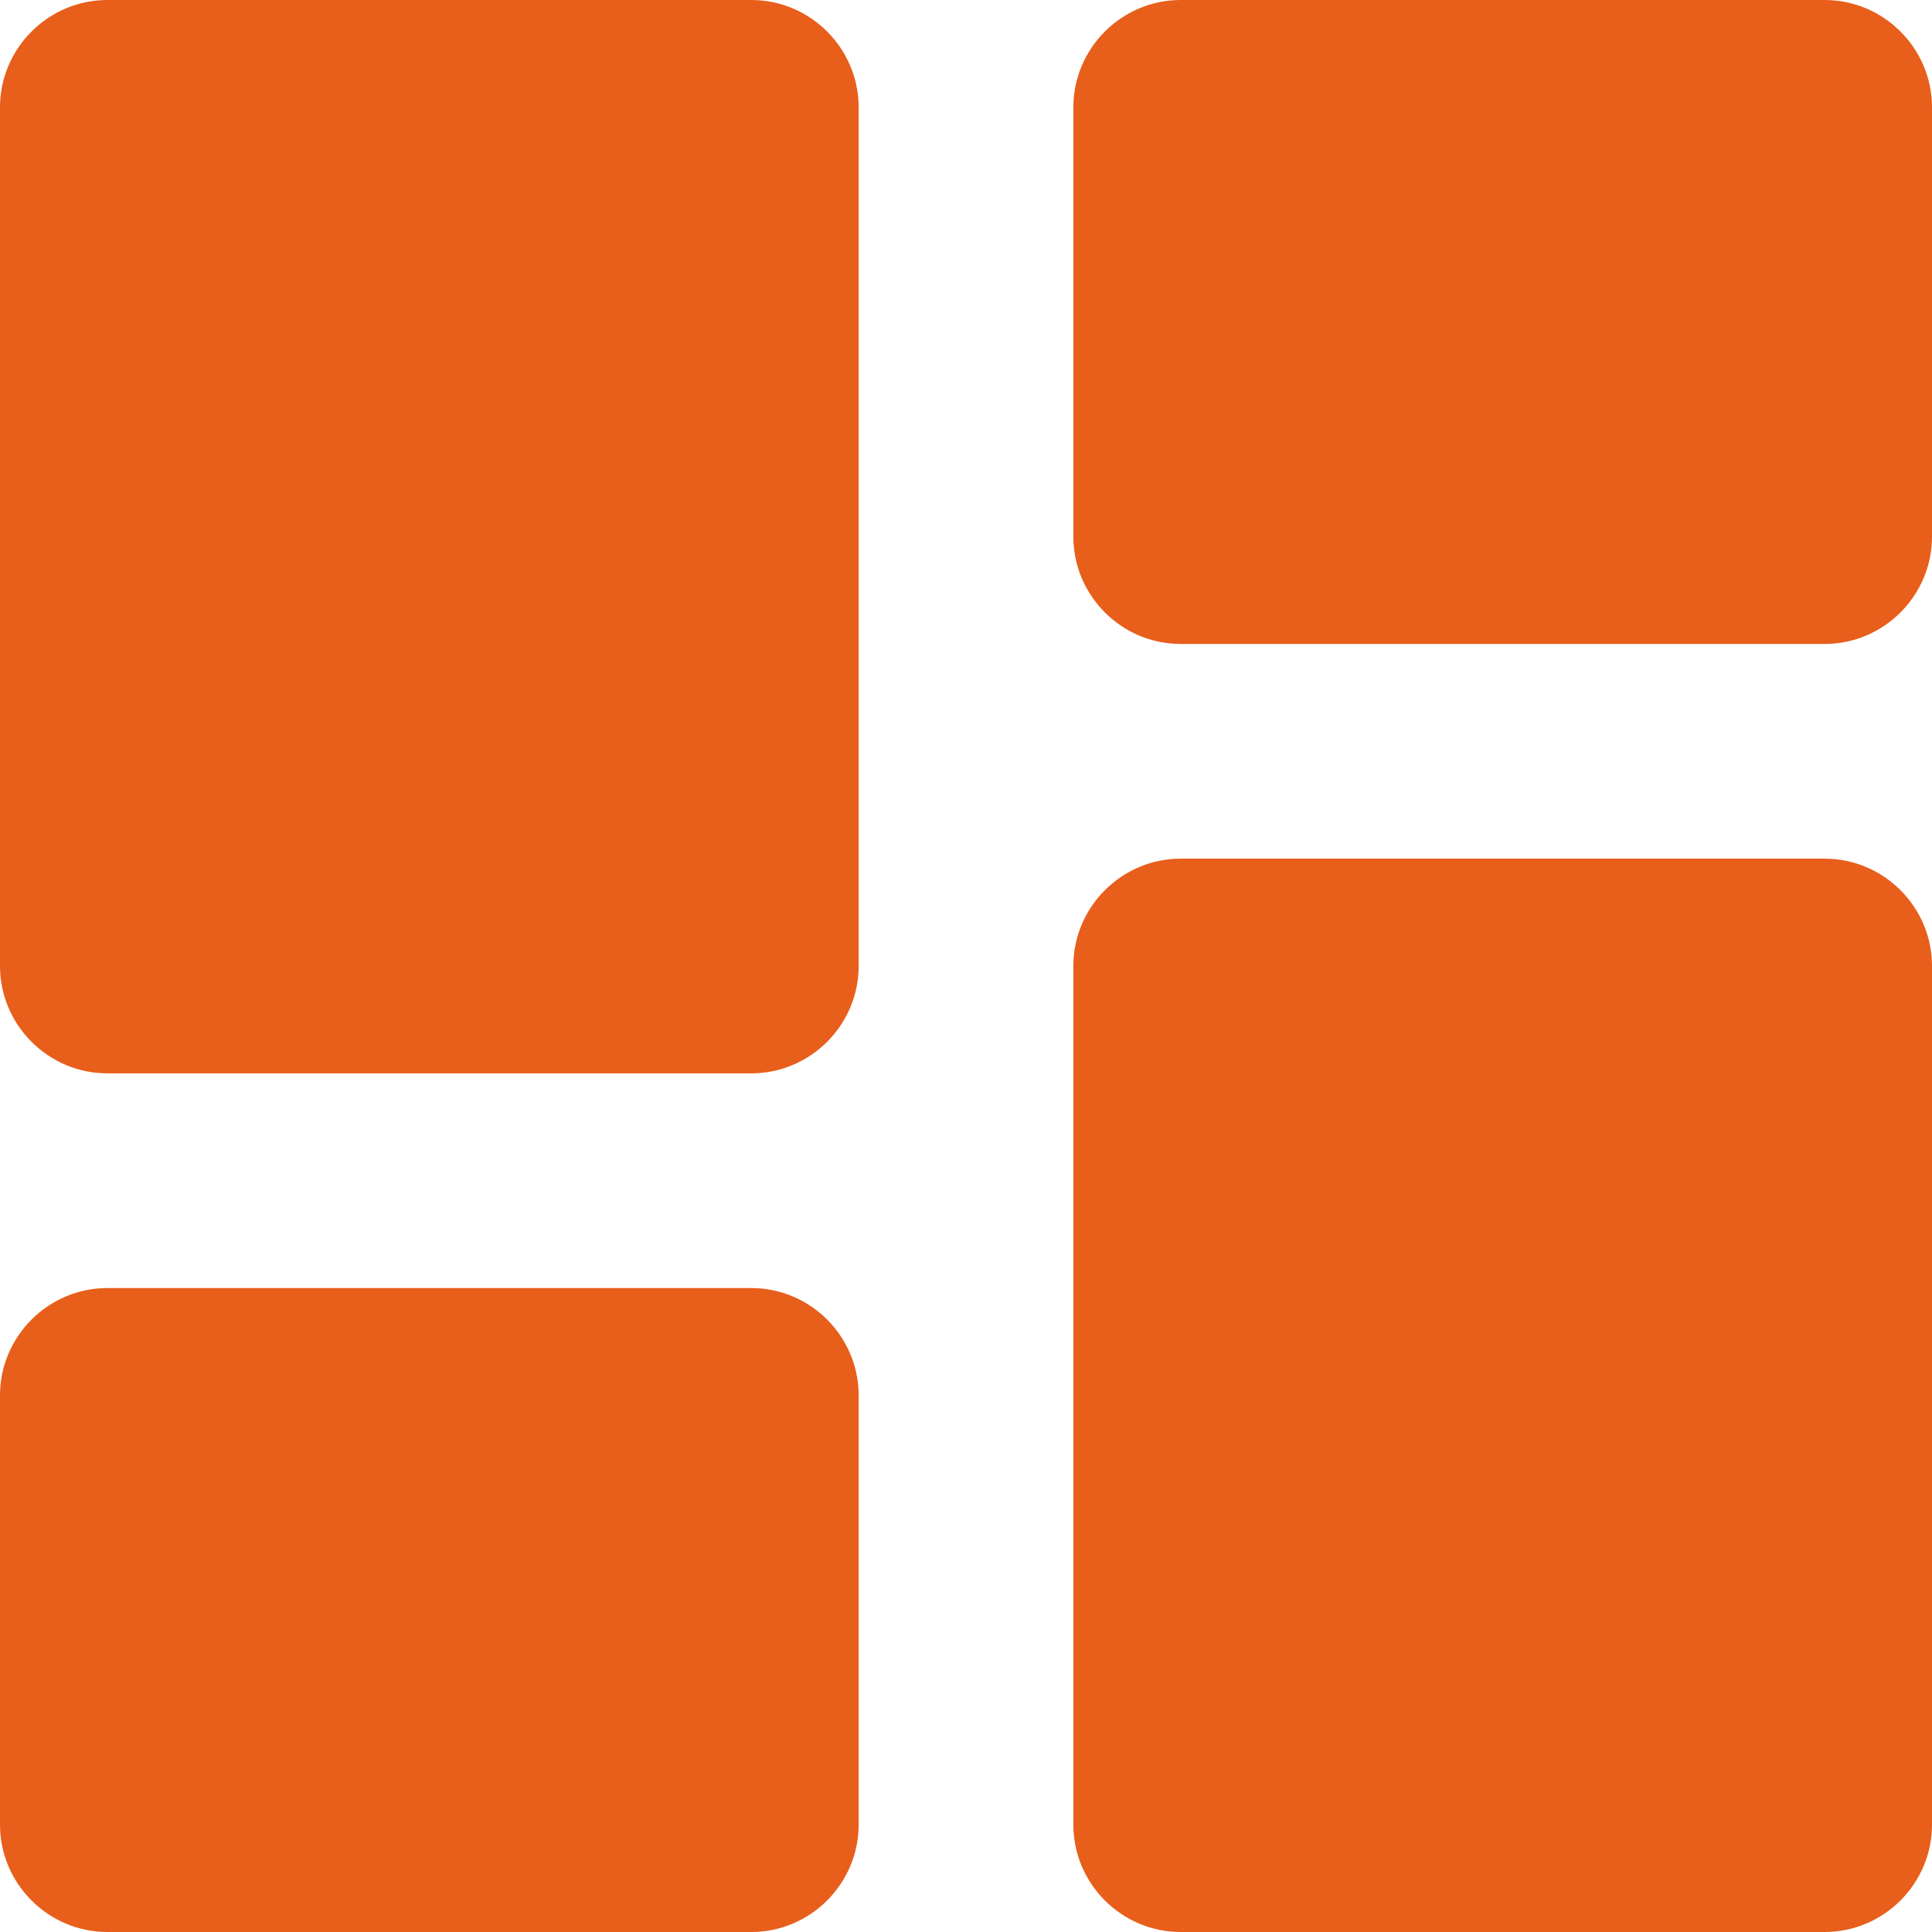 <svg width="16" height="16" viewBox="0 0 16 16" fill="none" xmlns="http://www.w3.org/2000/svg">
    <path
        d="M0.889 8.889H6.222C6.711 8.889 7.111 8.489 7.111 8V0.889C7.111 0.4 6.711 0 6.222 0H0.889C0.4 0 0 0.4 0 0.889V8C0 8.489 0.4 8.889 0.889 8.889ZM0.889 16H6.222C6.711 16 7.111 15.6 7.111 15.111V11.556C7.111 11.067 6.711 10.667 6.222 10.667H0.889C0.4 10.667 0 11.067 0 11.556V15.111C0 15.6 0.4 16 0.889 16ZM9.778 16H15.111C15.6 16 16 15.6 16 15.111V8C16 7.511 15.6 7.111 15.111 7.111H9.778C9.289 7.111 8.889 7.511 8.889 8V15.111C8.889 15.6 9.289 16 9.778 16ZM8.889 0.889V4.444C8.889 4.933 9.289 5.333 9.778 5.333H15.111C15.6 5.333 16 4.933 16 4.444V0.889C16 0.4 15.6 0 15.111 0H9.778C9.289 0 8.889 0.4 8.889 0.889Z"
        fill="#E85E1B" />
</svg>
    